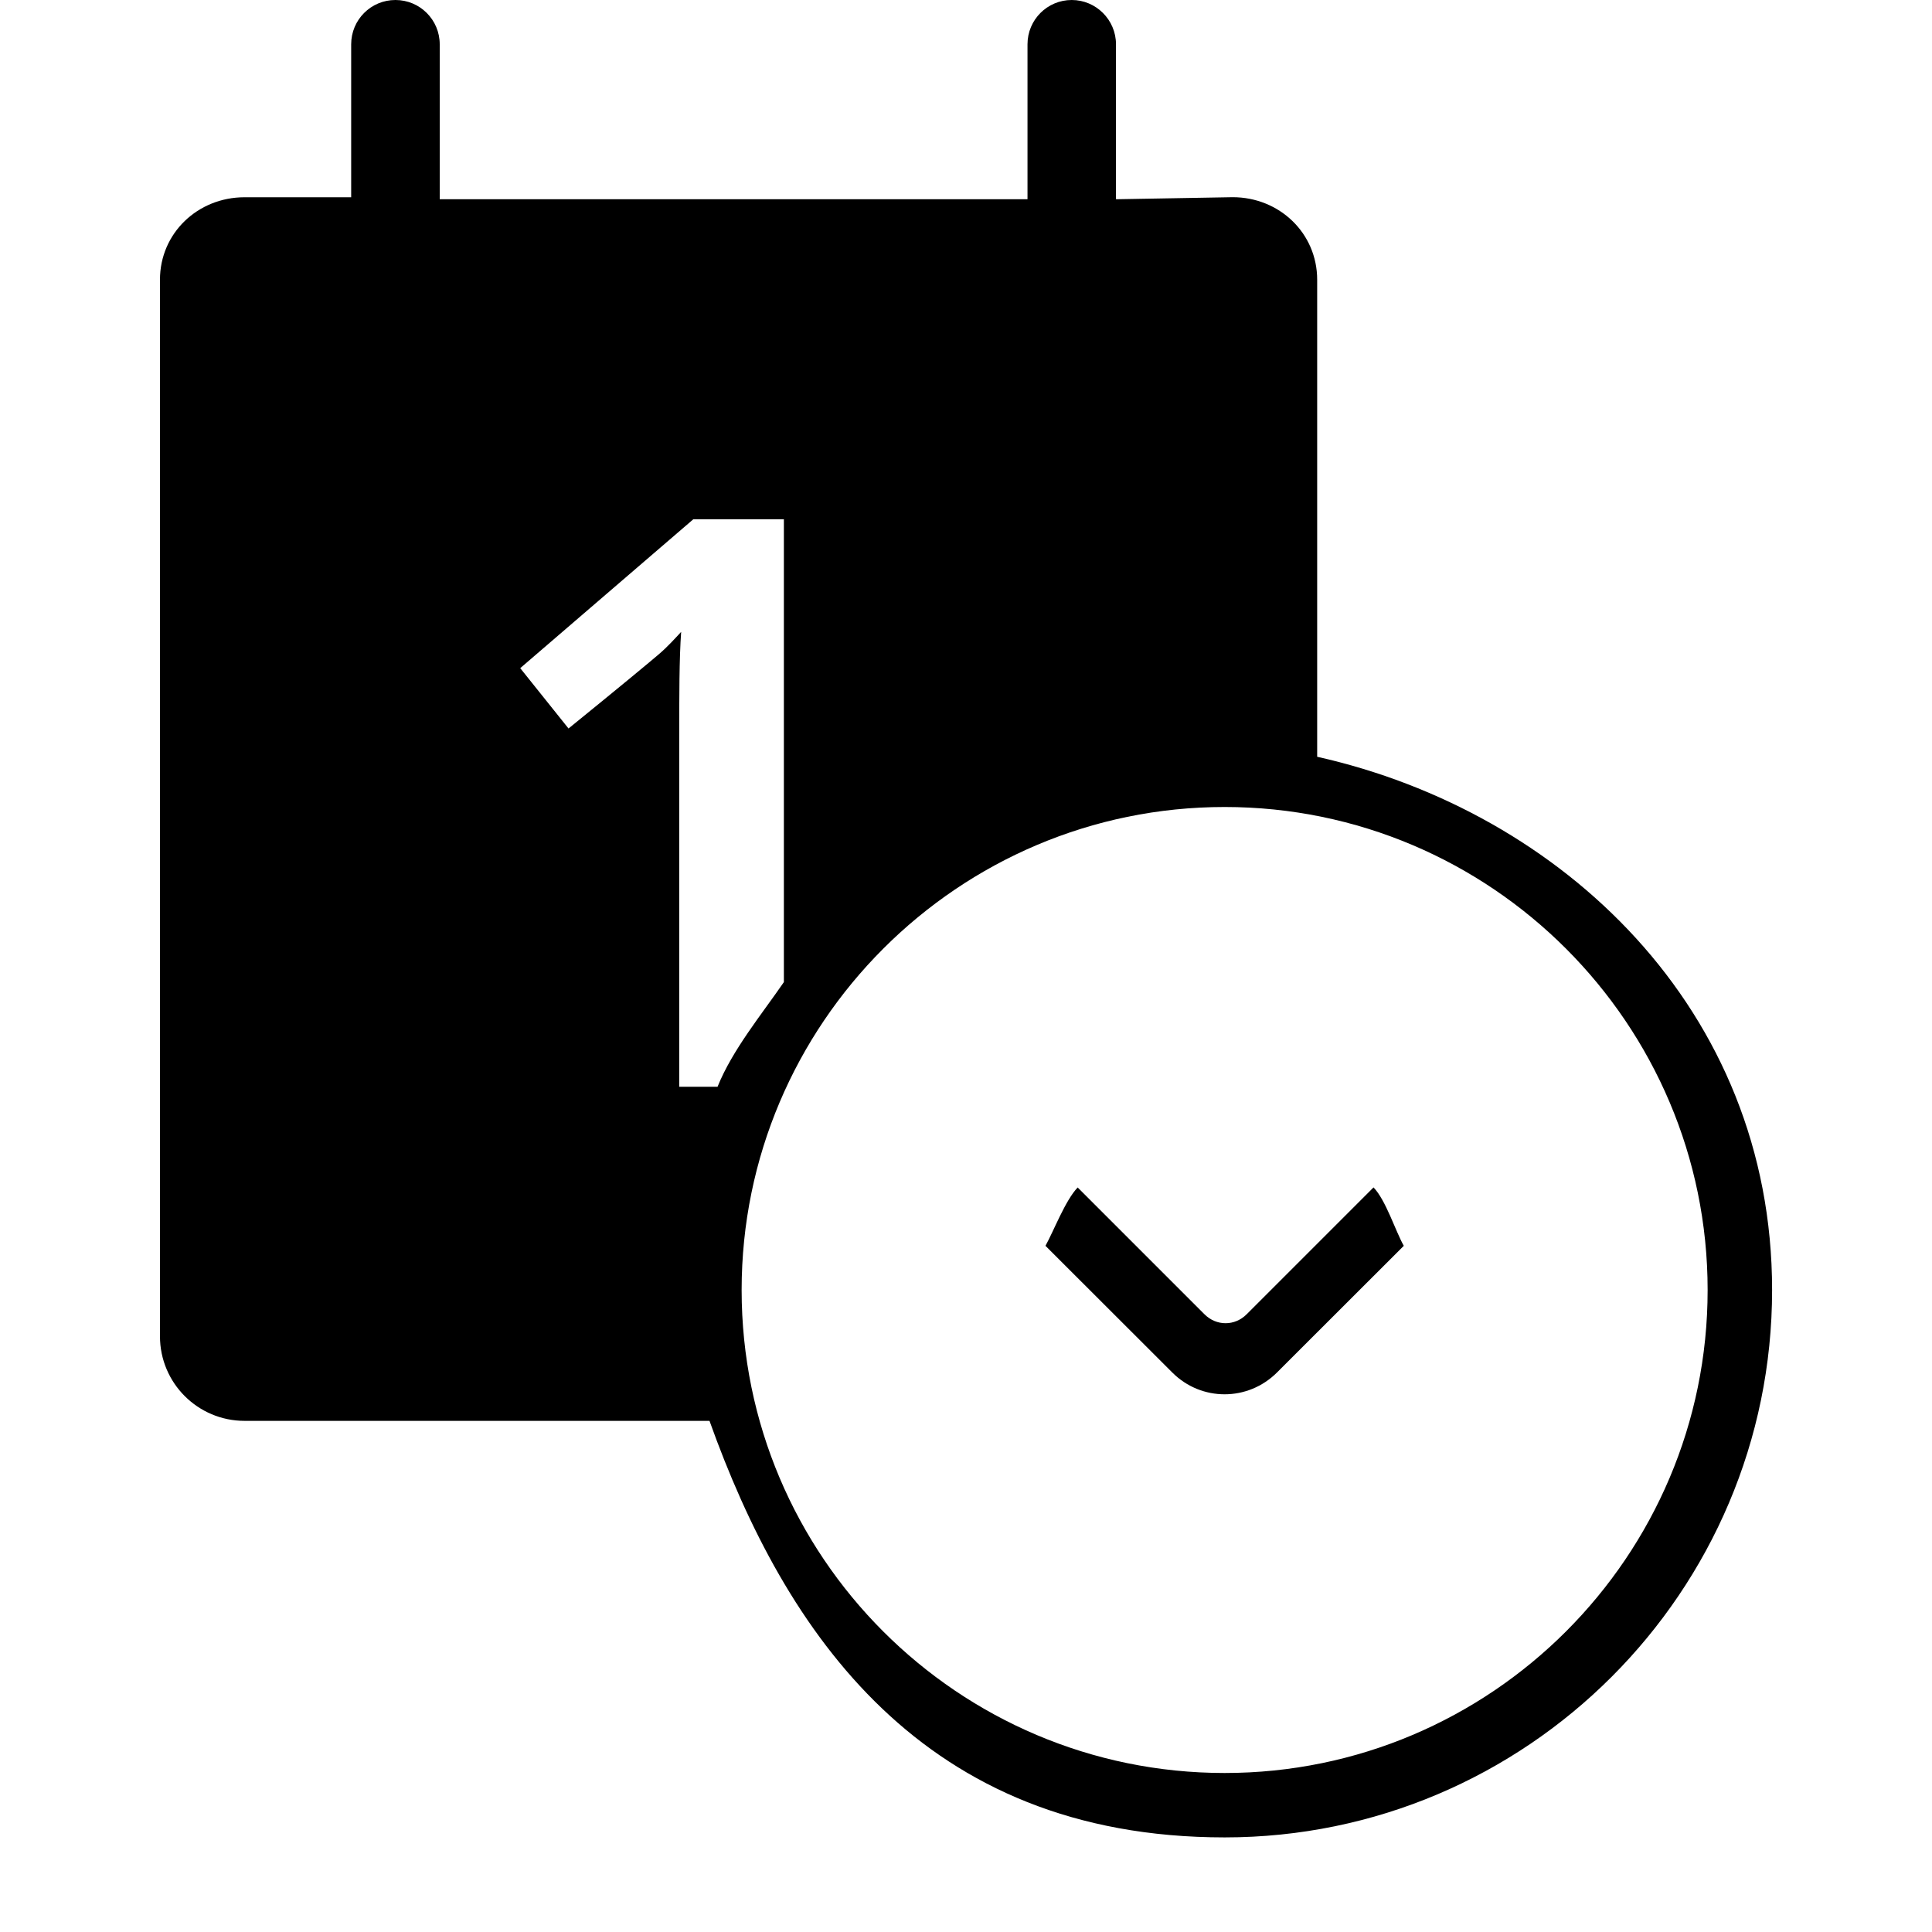 <?xml version="1.0" encoding="UTF-8" standalone="no"?>
<!-- Created with Inkscape (http://www.inkscape.org/) -->

<svg
   xmlns:dc="http://purl.org/dc/elements/1.1/"
   xmlns:cc="http://creativecommons.org/ns#"
   xmlns:rdf="http://www.w3.org/1999/02/22-rdf-syntax-ns#"
   xmlns:svg="http://www.w3.org/2000/svg"
   xmlns="http://www.w3.org/2000/svg"
   xmlns:inkscape="http://www.inkscape.org/namespaces/inkscape"
   version="1.1"
   width="30"
   height="30"
   viewBox="0 0 30 30"
   id="svg2">
  <defs
     id="defs8" />
  <path
     d="M 6.14,0 C 5.76,0 5.453,0.307 5.453,0.688 V 3.063 H 3.797 c -0.726,0 -1.313,0.558 -1.313,1.28 V 20.75 c 0,0.727 0.59,1.313 1.313,1.313 h 7.22 c 1.175,3.286 3.304,6.468 8,6.468 4.687,0 8.5,-3.814 8.5,-8.5 0,-4.364 -3.27,-7.43 -7.064,-8.28 V 4.344 c 0,-0.725 -0.588,-1.282 -1.312,-1.282 L 17.329,3.094 V 0.688 C 17.329,0.308 17.019,0 16.642,0 16.262,0 15.955,0.307 15.955,0.688 V 3.094 H 6.828 V 0.688 C 6.828,0.307 6.52,0 6.14,0 z m 4.626,8.063 h 1.406 v 7.187 c -0.346,0.503 -0.8,1.053 -1.03,1.625 H 10.547 V 11.5 c 0,-0.706 0,-1.274 0.03,-1.688 -0.094,0.1 -0.202,0.223 -0.343,0.344 -0.14,0.12 -0.61,0.51 -1.406,1.156 l -0.75,-0.937 z m 8.25,4.468 c 4.136,0 7.5,3.366 7.5,7.5 0,4.138 -3.364,7.5 -7.5,7.5 -4.138,0 -7.5,-3.362 -7.5,-7.5 0,-4.134 3.365,-7.5 7.5,-7.5 z m -2.282,5.908 c -0.192,0.2 -0.372,0.676 -0.5,0.906 l 1.97,1.968 c 0.45,0.45 1.172,0.45 1.624,0 l 1.97,-1.968 c -0.13,-0.23 -0.278,-0.708 -0.47,-0.907 l -1.97,1.97 c -0.184,0.185 -0.47,0.185 -0.655,0 z"
     inkscape:connector-curvature="0"
     id="path4" />
</svg>
